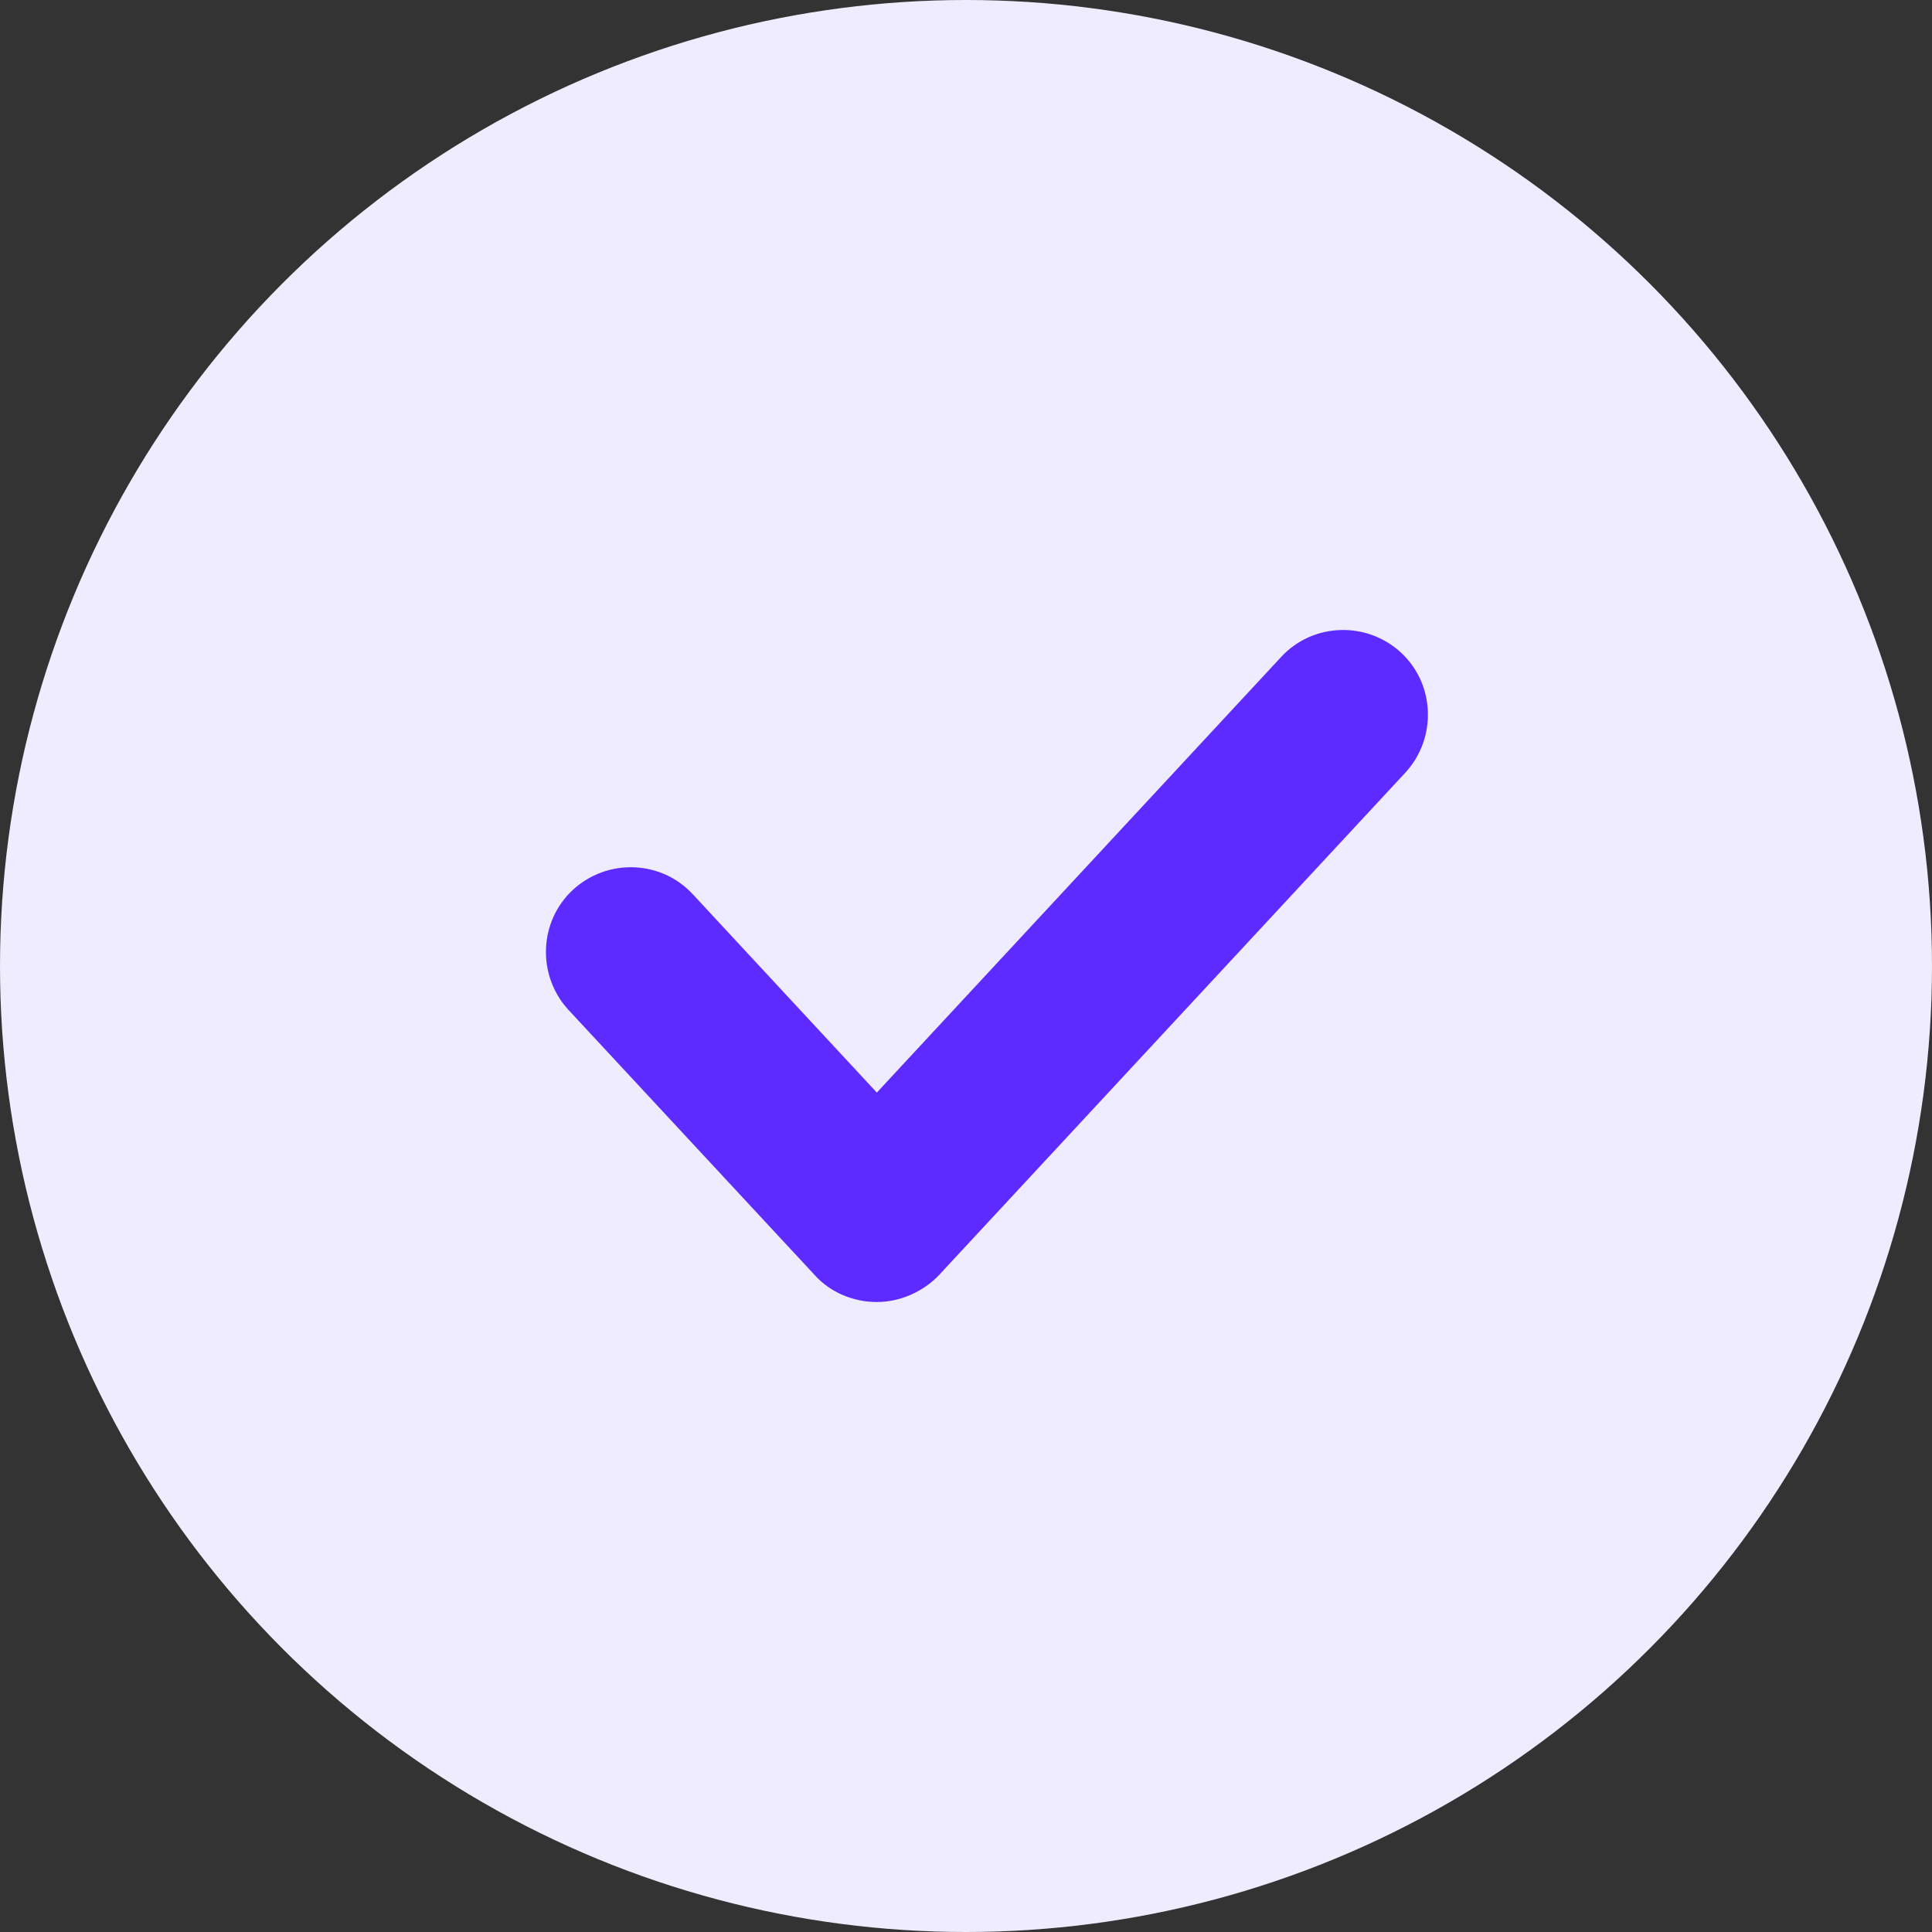 <svg width="25" height="25" viewBox="0 0 25 25" fill="none" xmlns="http://www.w3.org/2000/svg">
<rect x="0" y="0" width="25" height="25" fill="#333333" stroke="none"/>
<circle cx="12.5" cy="12.5" r="12.5" fill="#EEECFE"/>
<path d="M10.541 16.498C10.745 16.727 11.046 16.848 11.346 16.848C11.647 16.848 11.947 16.715 12.152 16.498L18.187 9.996C18.595 9.551 18.571 8.852 18.127 8.443C17.682 8.034 16.985 8.058 16.576 8.503L11.346 14.138L8.966 11.573C8.557 11.128 7.86 11.104 7.415 11.513C6.971 11.923 6.946 12.621 7.355 13.067L10.541 16.498Z" fill="#5D2BFF"/>
</svg>
